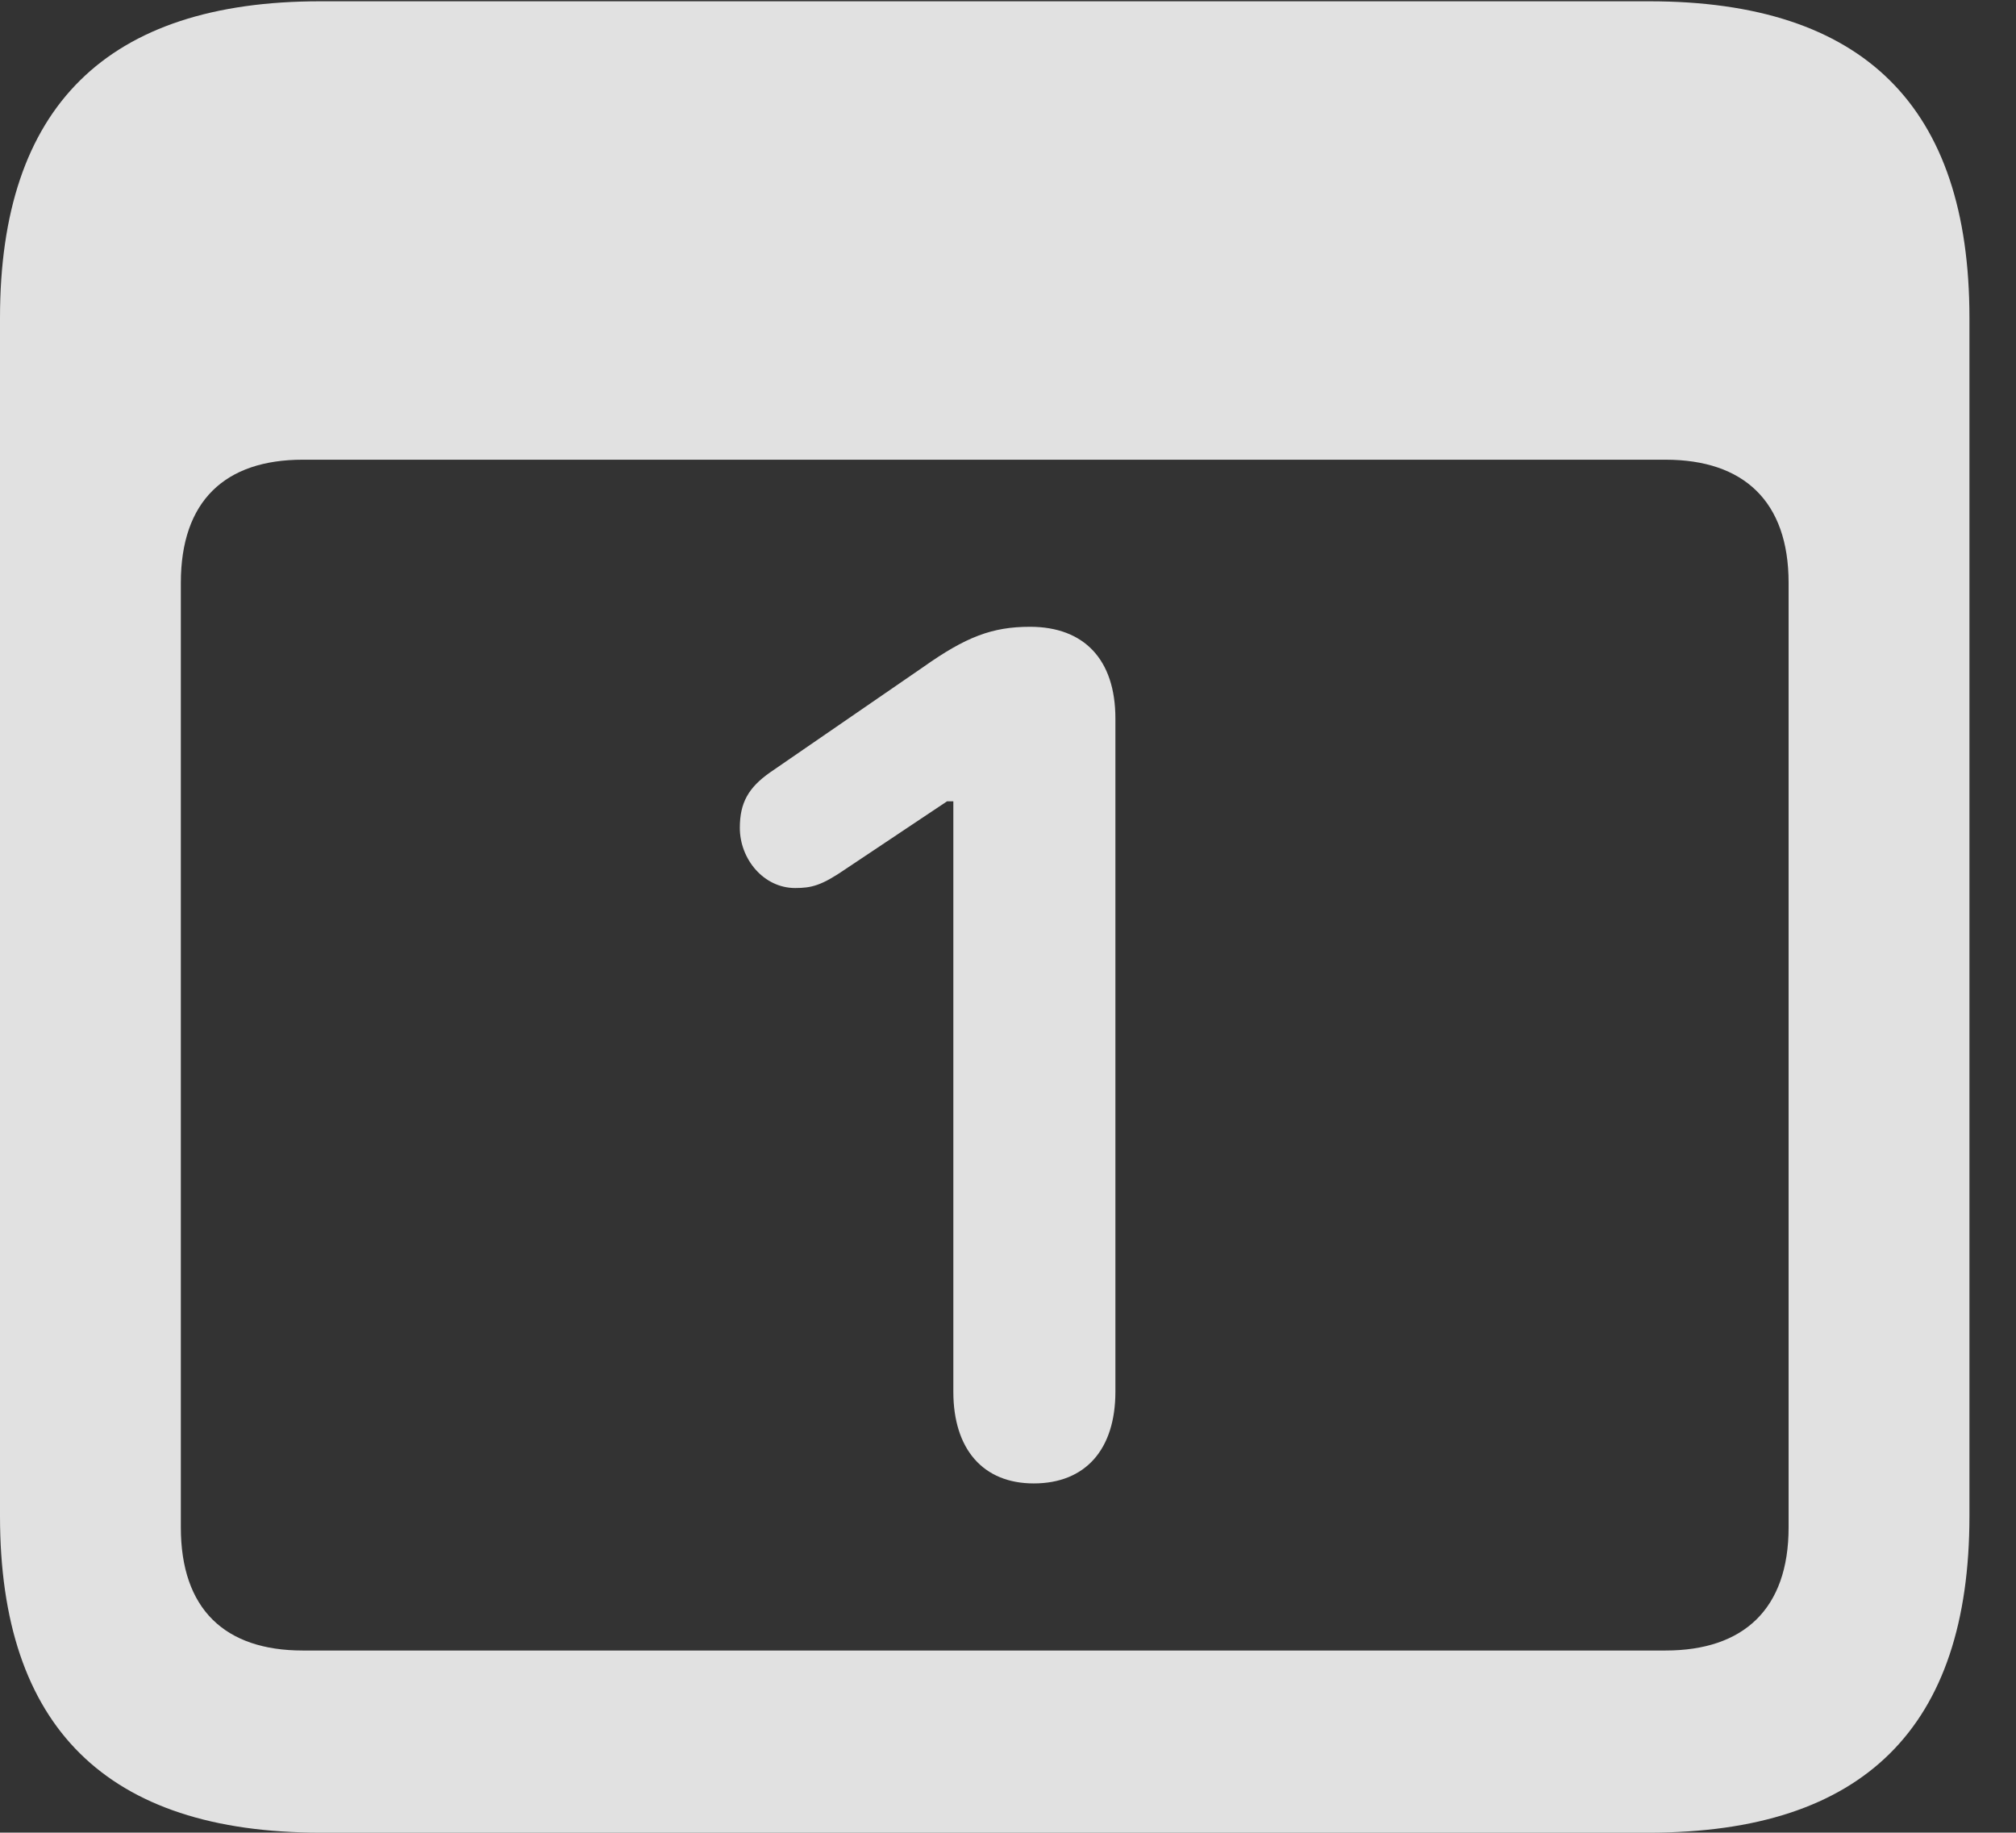 <?xml version="1.0" encoding="UTF-8"?>
<!--Generator: Apple Native CoreSVG 341-->
<!DOCTYPE svg
PUBLIC "-//W3C//DTD SVG 1.1//EN"
       "http://www.w3.org/Graphics/SVG/1.1/DTD/svg11.dtd">
<svg version="1.1" xmlns="http://www.w3.org/2000/svg" xmlns:xlink="http://www.w3.org/1999/xlink" viewBox="0 0 15.674 14.248">
 <rect x="0" y="0" width="15.674" height="14.248" fill="#333333" stroke="none"/>
 <g>
  <rect height="14.248" opacity="0" width="15.674" x="0" y="0"/>
  <path d="M2.49 14.248L12.822 14.248C14.492 14.248 15.312 13.428 15.312 11.787L15.312 2.471C15.312 0.83 14.492 0.01 12.822 0.01L2.49 0.01C0.83 0.01 0 0.83 0 2.471L0 11.787C0 13.428 0.83 14.248 2.49 14.248ZM2.354 12.832C1.748 12.832 1.406 12.51 1.406 11.875L1.406 4.531C1.406 3.896 1.748 3.574 2.354 3.574L12.949 3.574C13.555 3.574 13.906 3.896 13.906 4.531L13.906 11.875C13.906 12.51 13.555 12.832 12.949 12.832Z" fill="white" fill-opacity="0.85"/>
  <path d="M8.037 11.533C8.438 11.533 8.672 11.27 8.672 10.82L8.672 5.586C8.672 5.127 8.428 4.873 8.008 4.873C7.715 4.873 7.51 4.951 7.178 5.186L5.986 6.006C5.82 6.123 5.752 6.24 5.752 6.436C5.752 6.68 5.938 6.904 6.182 6.904C6.309 6.904 6.387 6.885 6.572 6.758L7.363 6.23L7.412 6.23L7.412 10.82C7.412 11.27 7.646 11.533 8.037 11.533Z" fill="white" fill-opacity="0.85"/>
 </g>
</svg>
